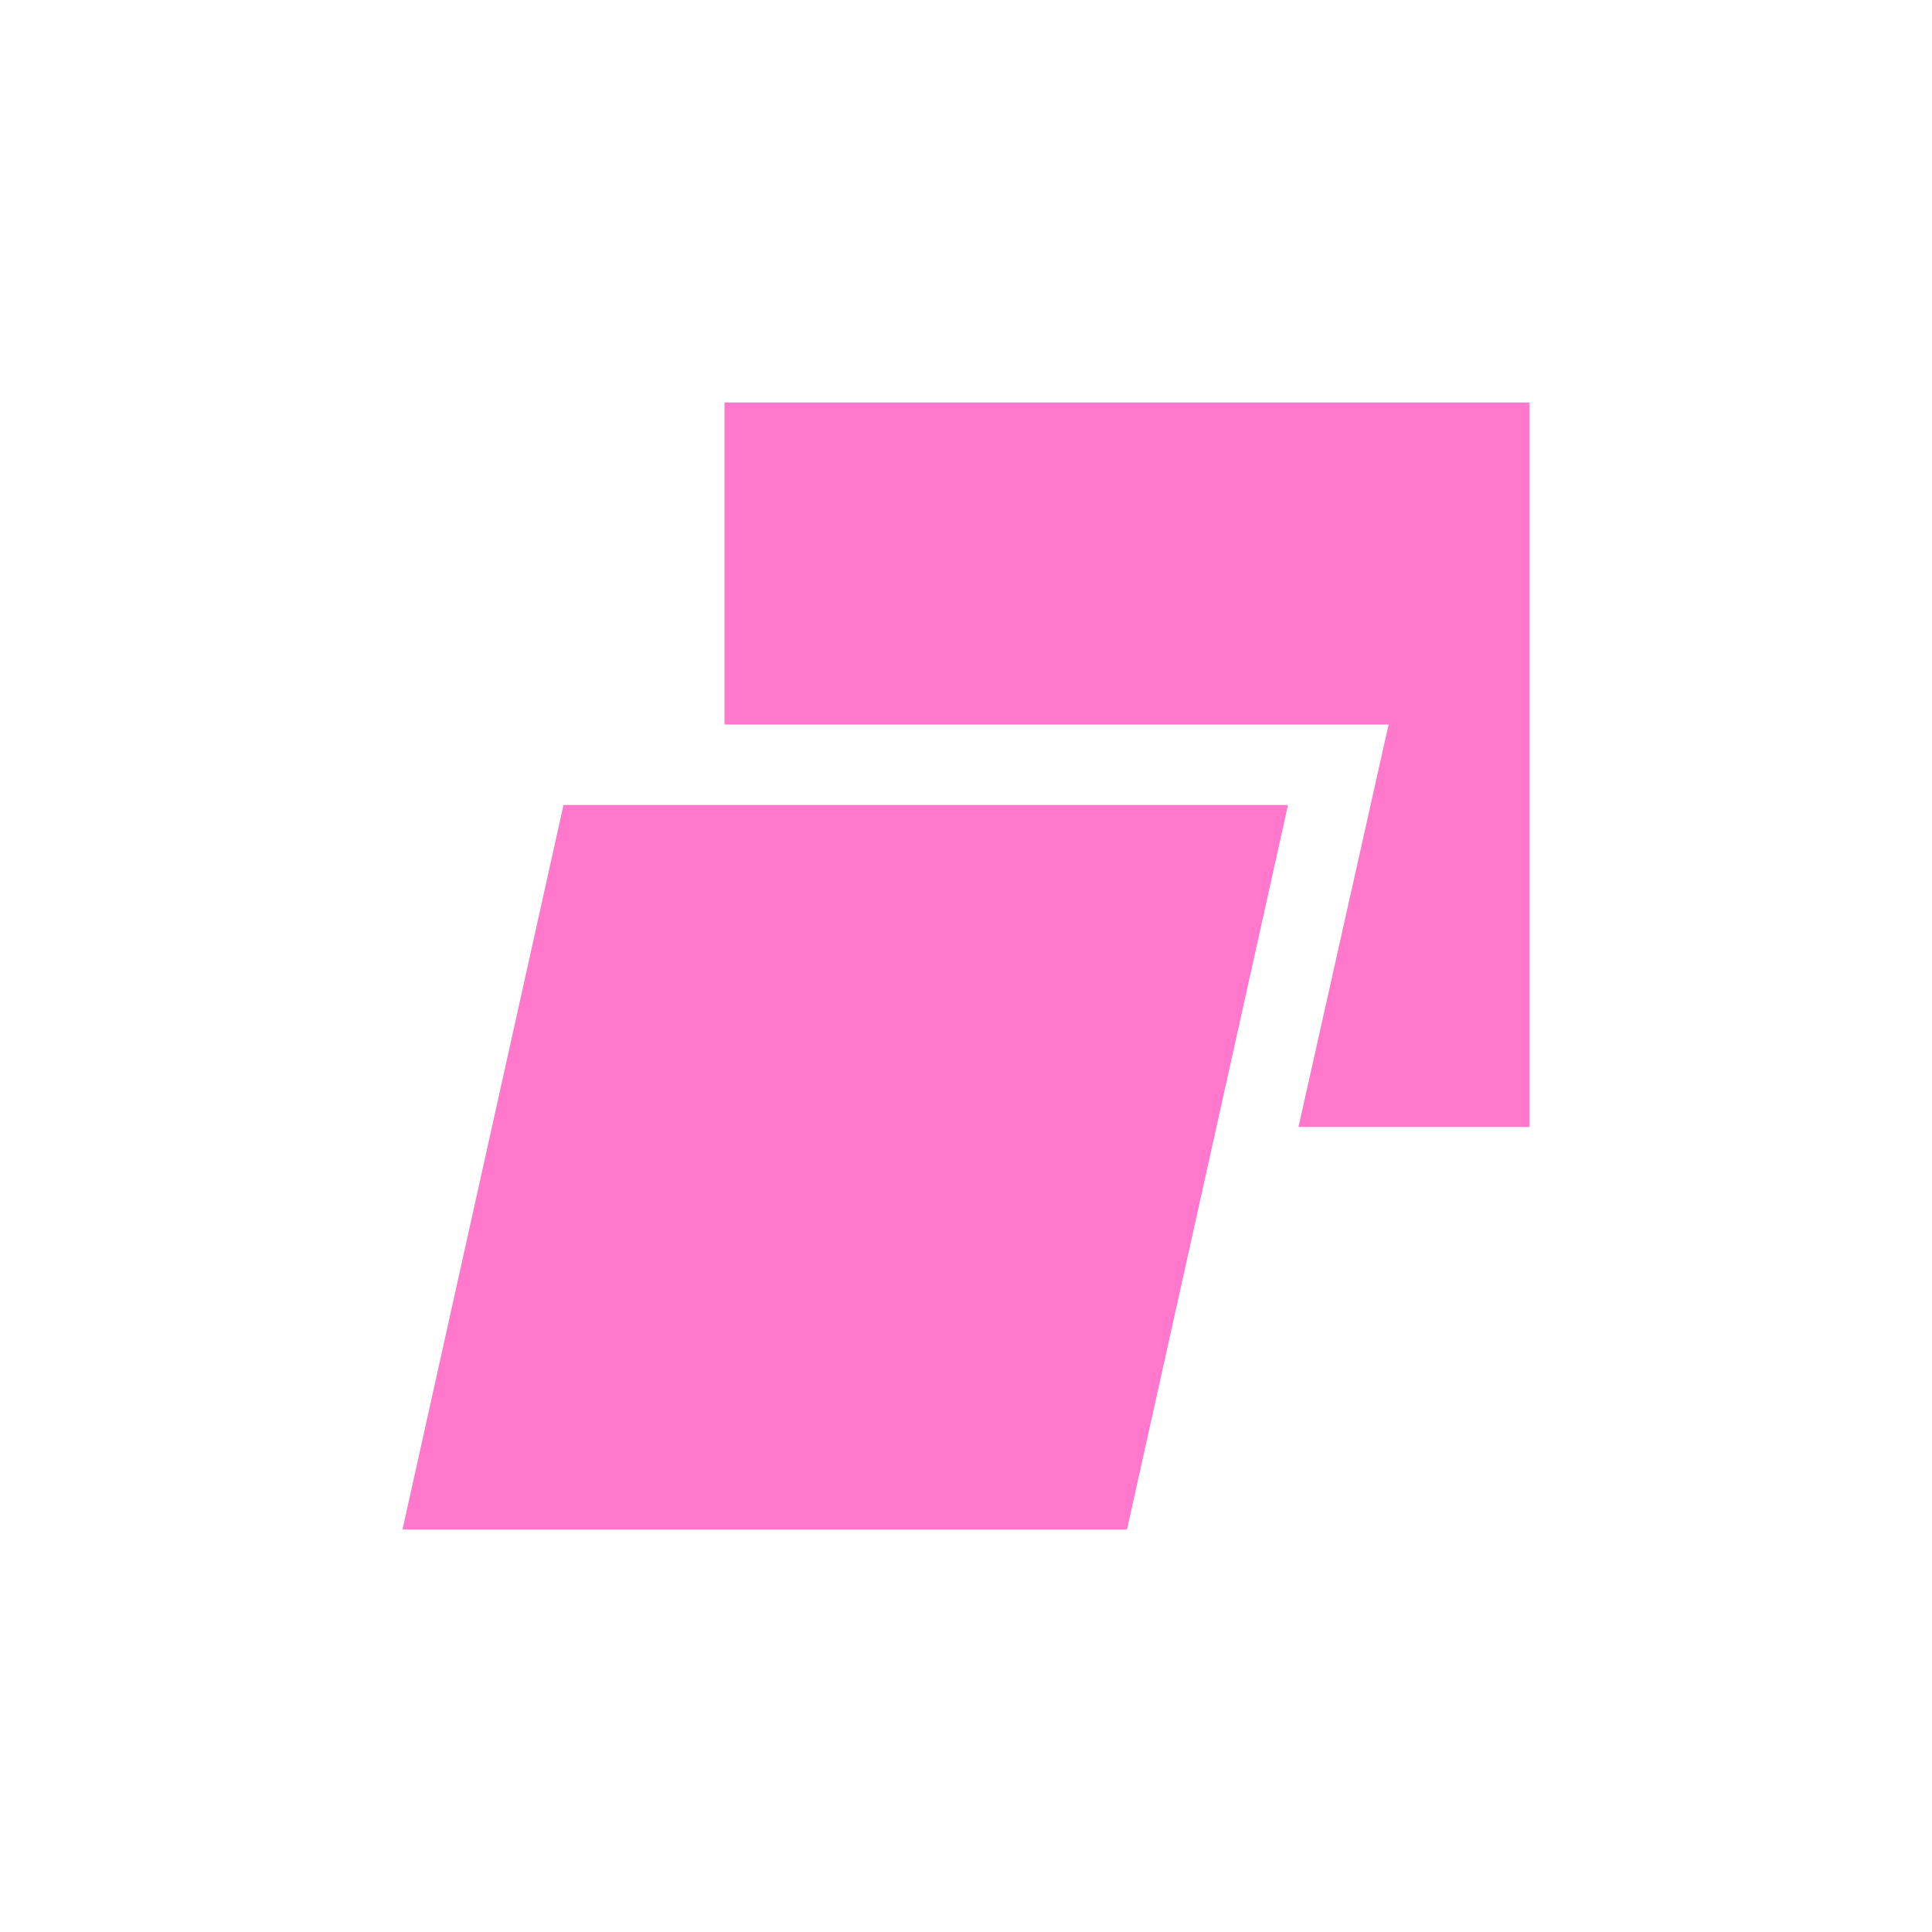 <svg xmlns="http://www.w3.org/2000/svg" width="24" height="24"><defs><style id="current-color-scheme"></style></defs><path d="M9 5v4h8.25l-1.12 5H19V5H9zm-2 5l-2 9h9l2-9H7z" fill="currentColor" color="#ff78cb"/></svg>

